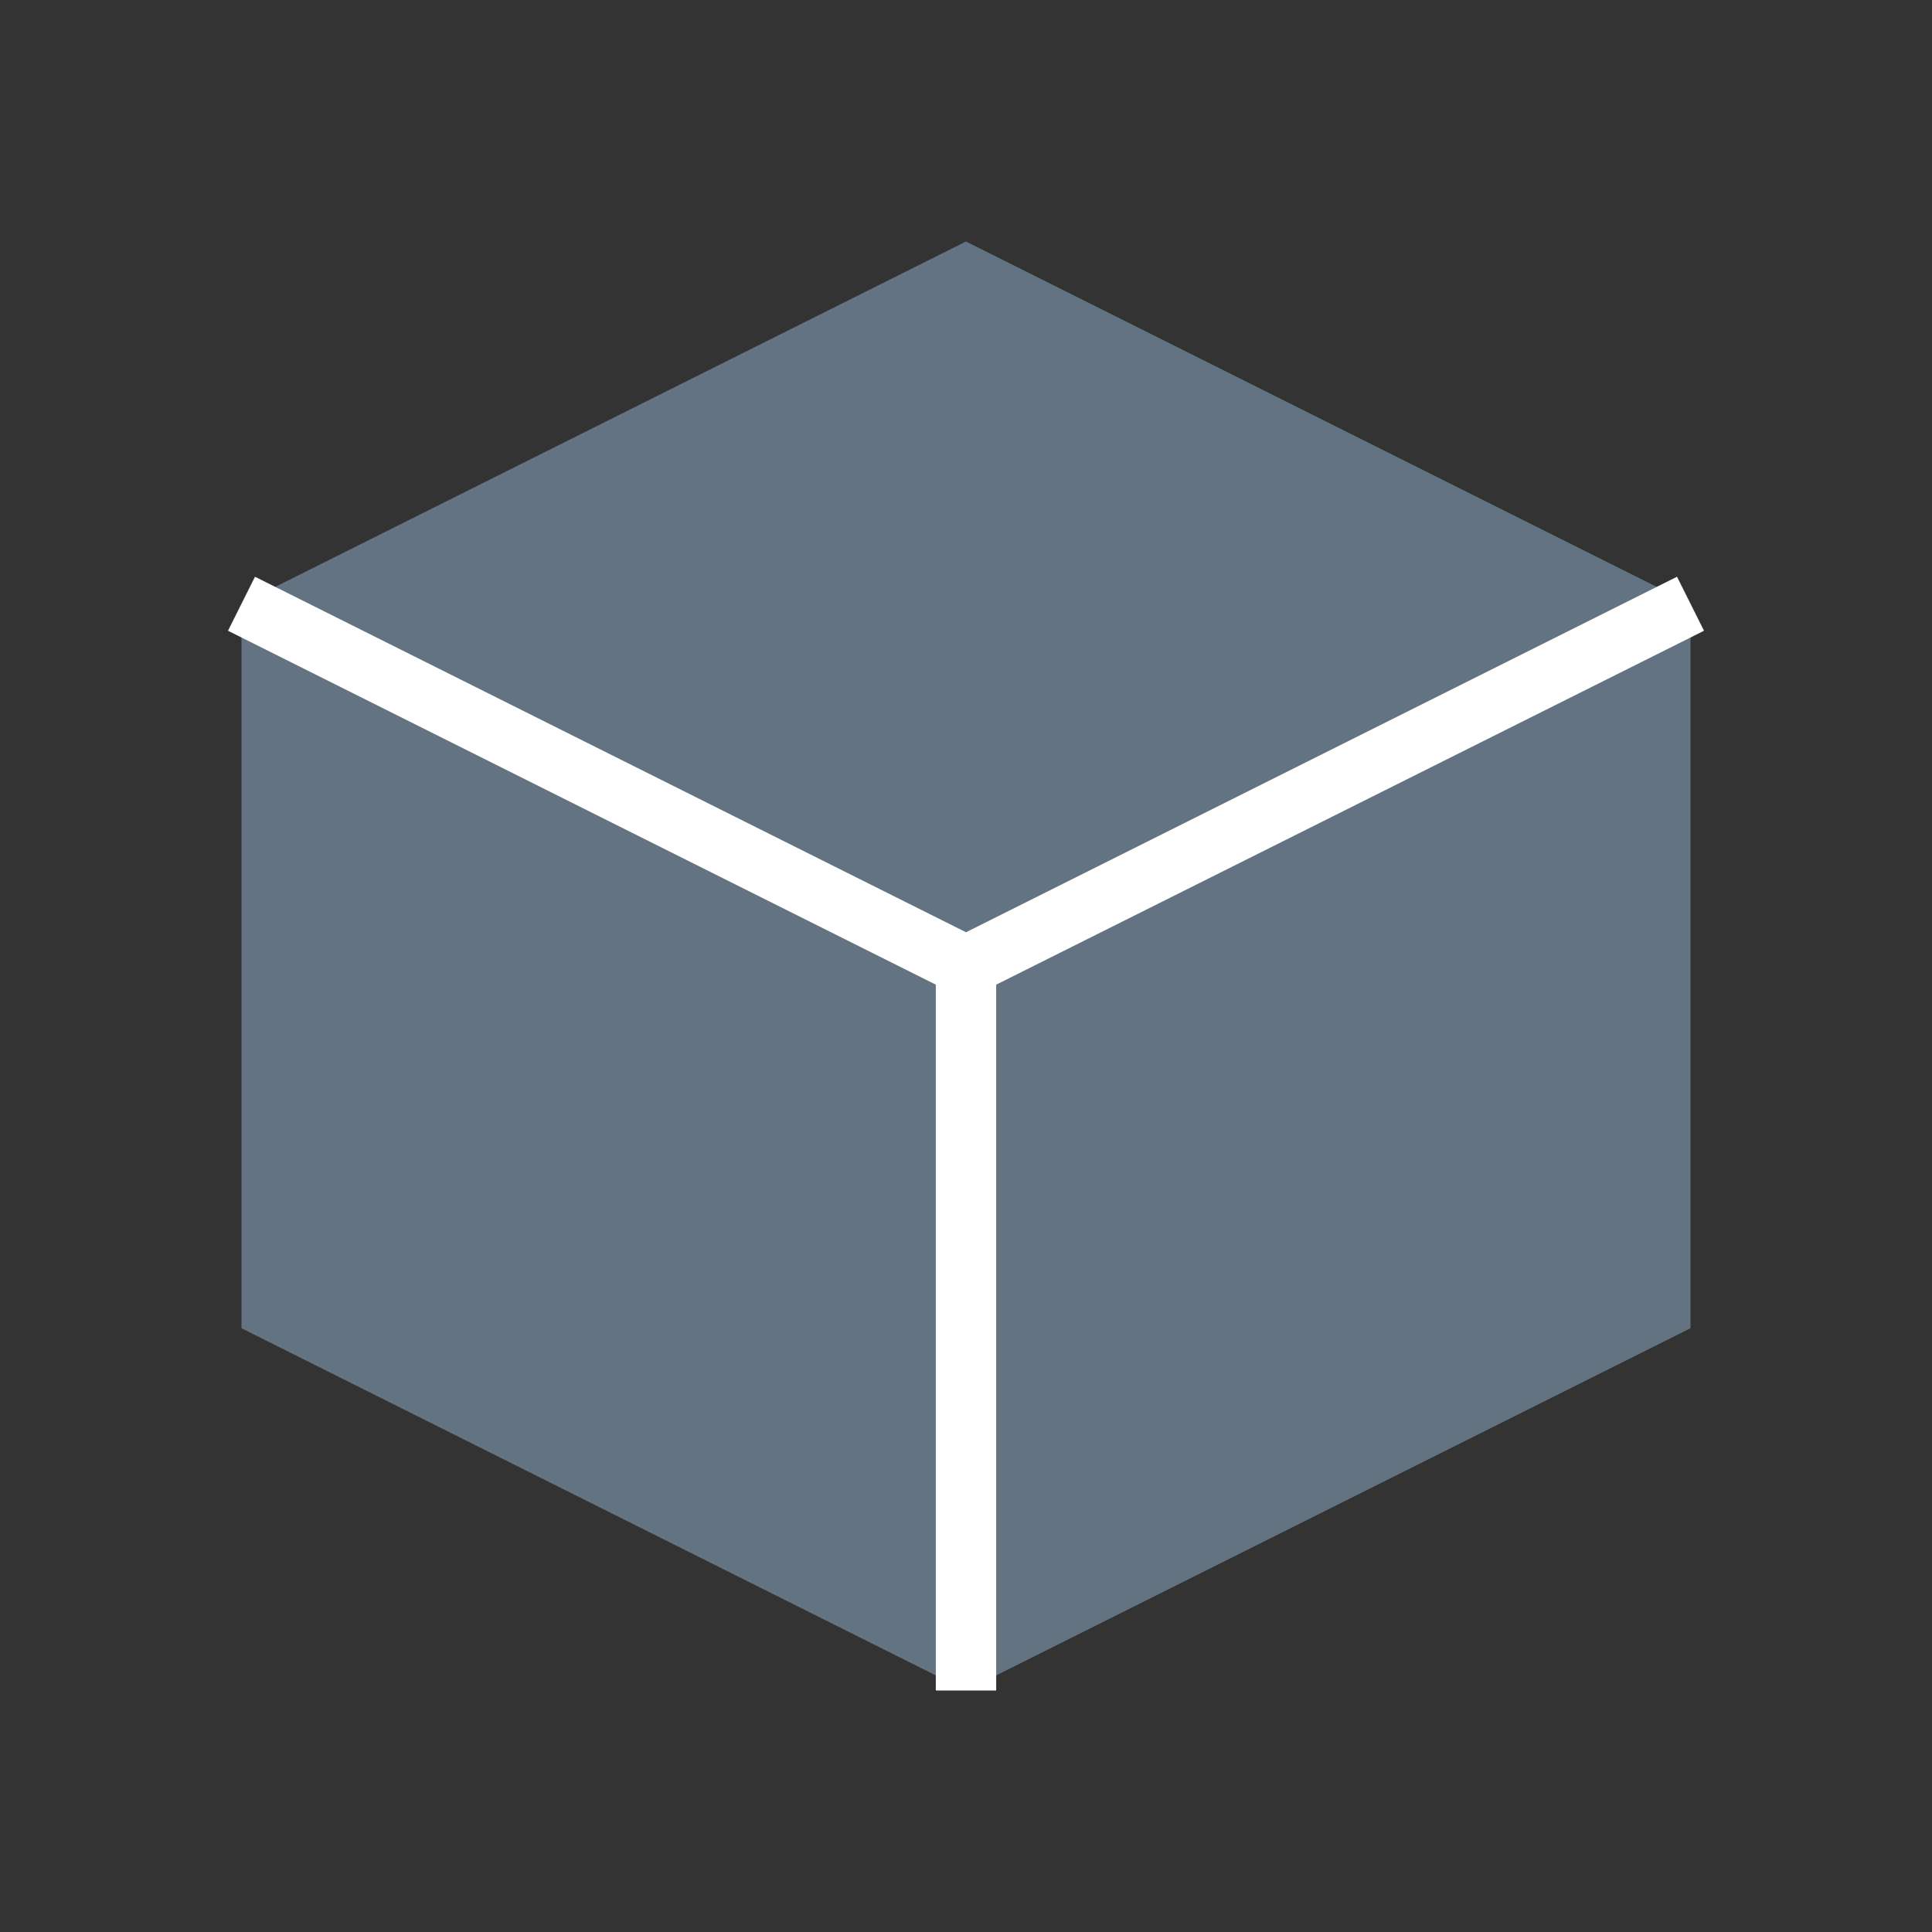 <svg width="16" height="16" viewBox="0 0 16 16" fill="none" xmlns="http://www.w3.org/2000/svg">
  <rect x="0" y="0" width="16" height="16" fill="#333333" stroke="none"/>
  <!-- Box Top -->
  <path d="M2 5L8 2L14 5L8 8L2 5Z" fill="#637381"/>
  
  <!-- Box Base -->
  <path d="M2 5V11L8 14L14 11V5" fill="#637381"/>
  
  <!-- Box Detail Lines -->
  <path d="M8 8V14" stroke="#FFFFFF" stroke-width="0.5"/>
  <path d="M2 5L8 8L14 5" stroke="#FFFFFF" stroke-width="0.5"/>
</svg>

